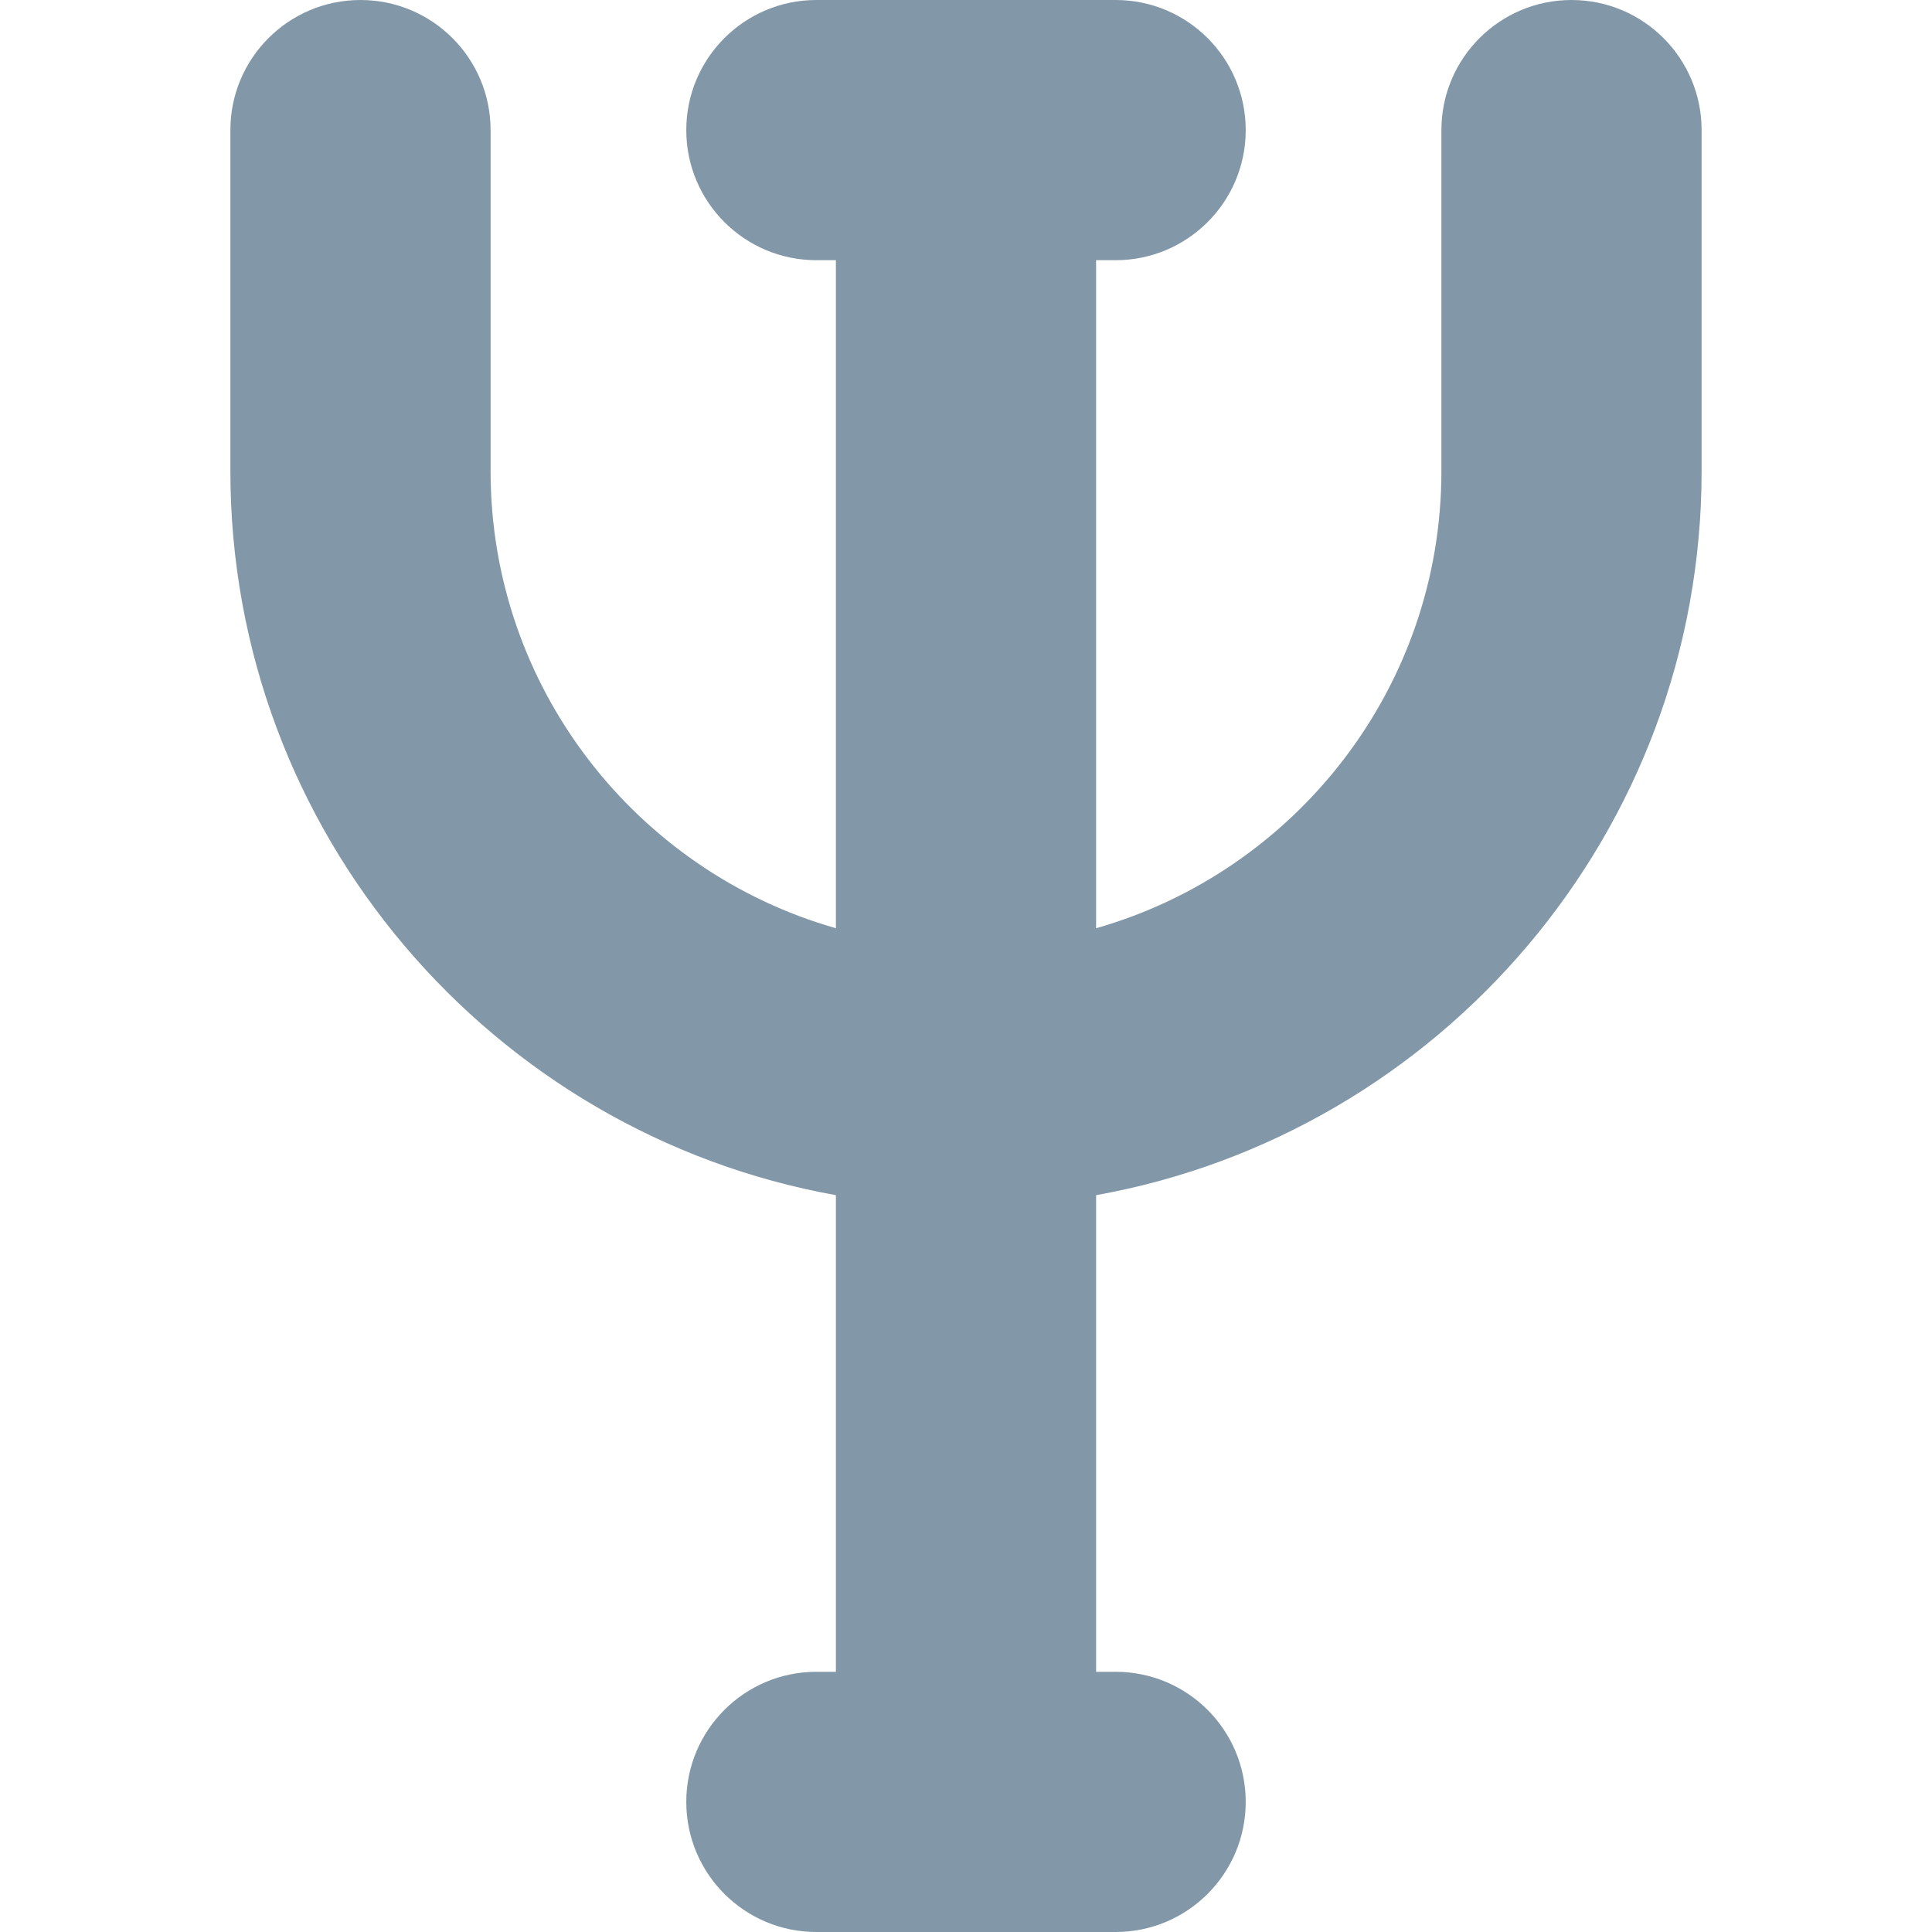 <?xml version="1.0" encoding="iso-8859-1"?>
<!-- Generator: Adobe Illustrator 18.0.0, SVG Export Plug-In . SVG Version: 6.00 Build 0)  -->
<!DOCTYPE svg PUBLIC "-//W3C//DTD SVG 1.1//EN" "http://www.w3.org/Graphics/SVG/1.1/DTD/svg11.dtd">
<svg xmlns="http://www.w3.org/2000/svg" xmlns:xlink="http://www.w3.org/1999/xlink" version="1.1" id="Capa_1" x="0px" y="0px" viewBox="0 0 297 297" style="enable-background:new 0 0 297 297;" xml:space="preserve" width="512px" height="512px">
<path d="M241.583,0c-11.046,0-20,8.954-20,20v52.416c0,33.364-22.48,61.556-53.083,70.279V40h3c11.046,0,20-8.954,20-20  s-8.954-20-20-20h-46c-11.046,0-20,8.954-20,20s8.954,20,20,20h3v102.695c-30.603-8.722-53.084-36.915-53.084-70.279V20  c0-11.046-8.954-20-20-20s-20,8.954-20,20v52.416c0,55.532,40.235,101.843,93.084,111.313V257h-3c-11.046,0-20,8.954-20,20  s8.954,20,20,20h46c11.046,0,20-8.954,20-20s-8.954-20-20-20h-3v-73.271c52.848-9.471,93.083-55.782,93.083-111.313V20  C261.583,8.954,252.629,0,241.583,0z" fill="#8298a8"/>
<g>
</g>
<g>
</g>
<g>
</g>
<g>
</g>
<g>
</g>
<g>
</g>
<g>
</g>
<g>
</g>
<g>
</g>
<g>
</g>
<g>
</g>
<g>
</g>
<g>
</g>
<g>
</g>
<g>
</g>
</svg>
